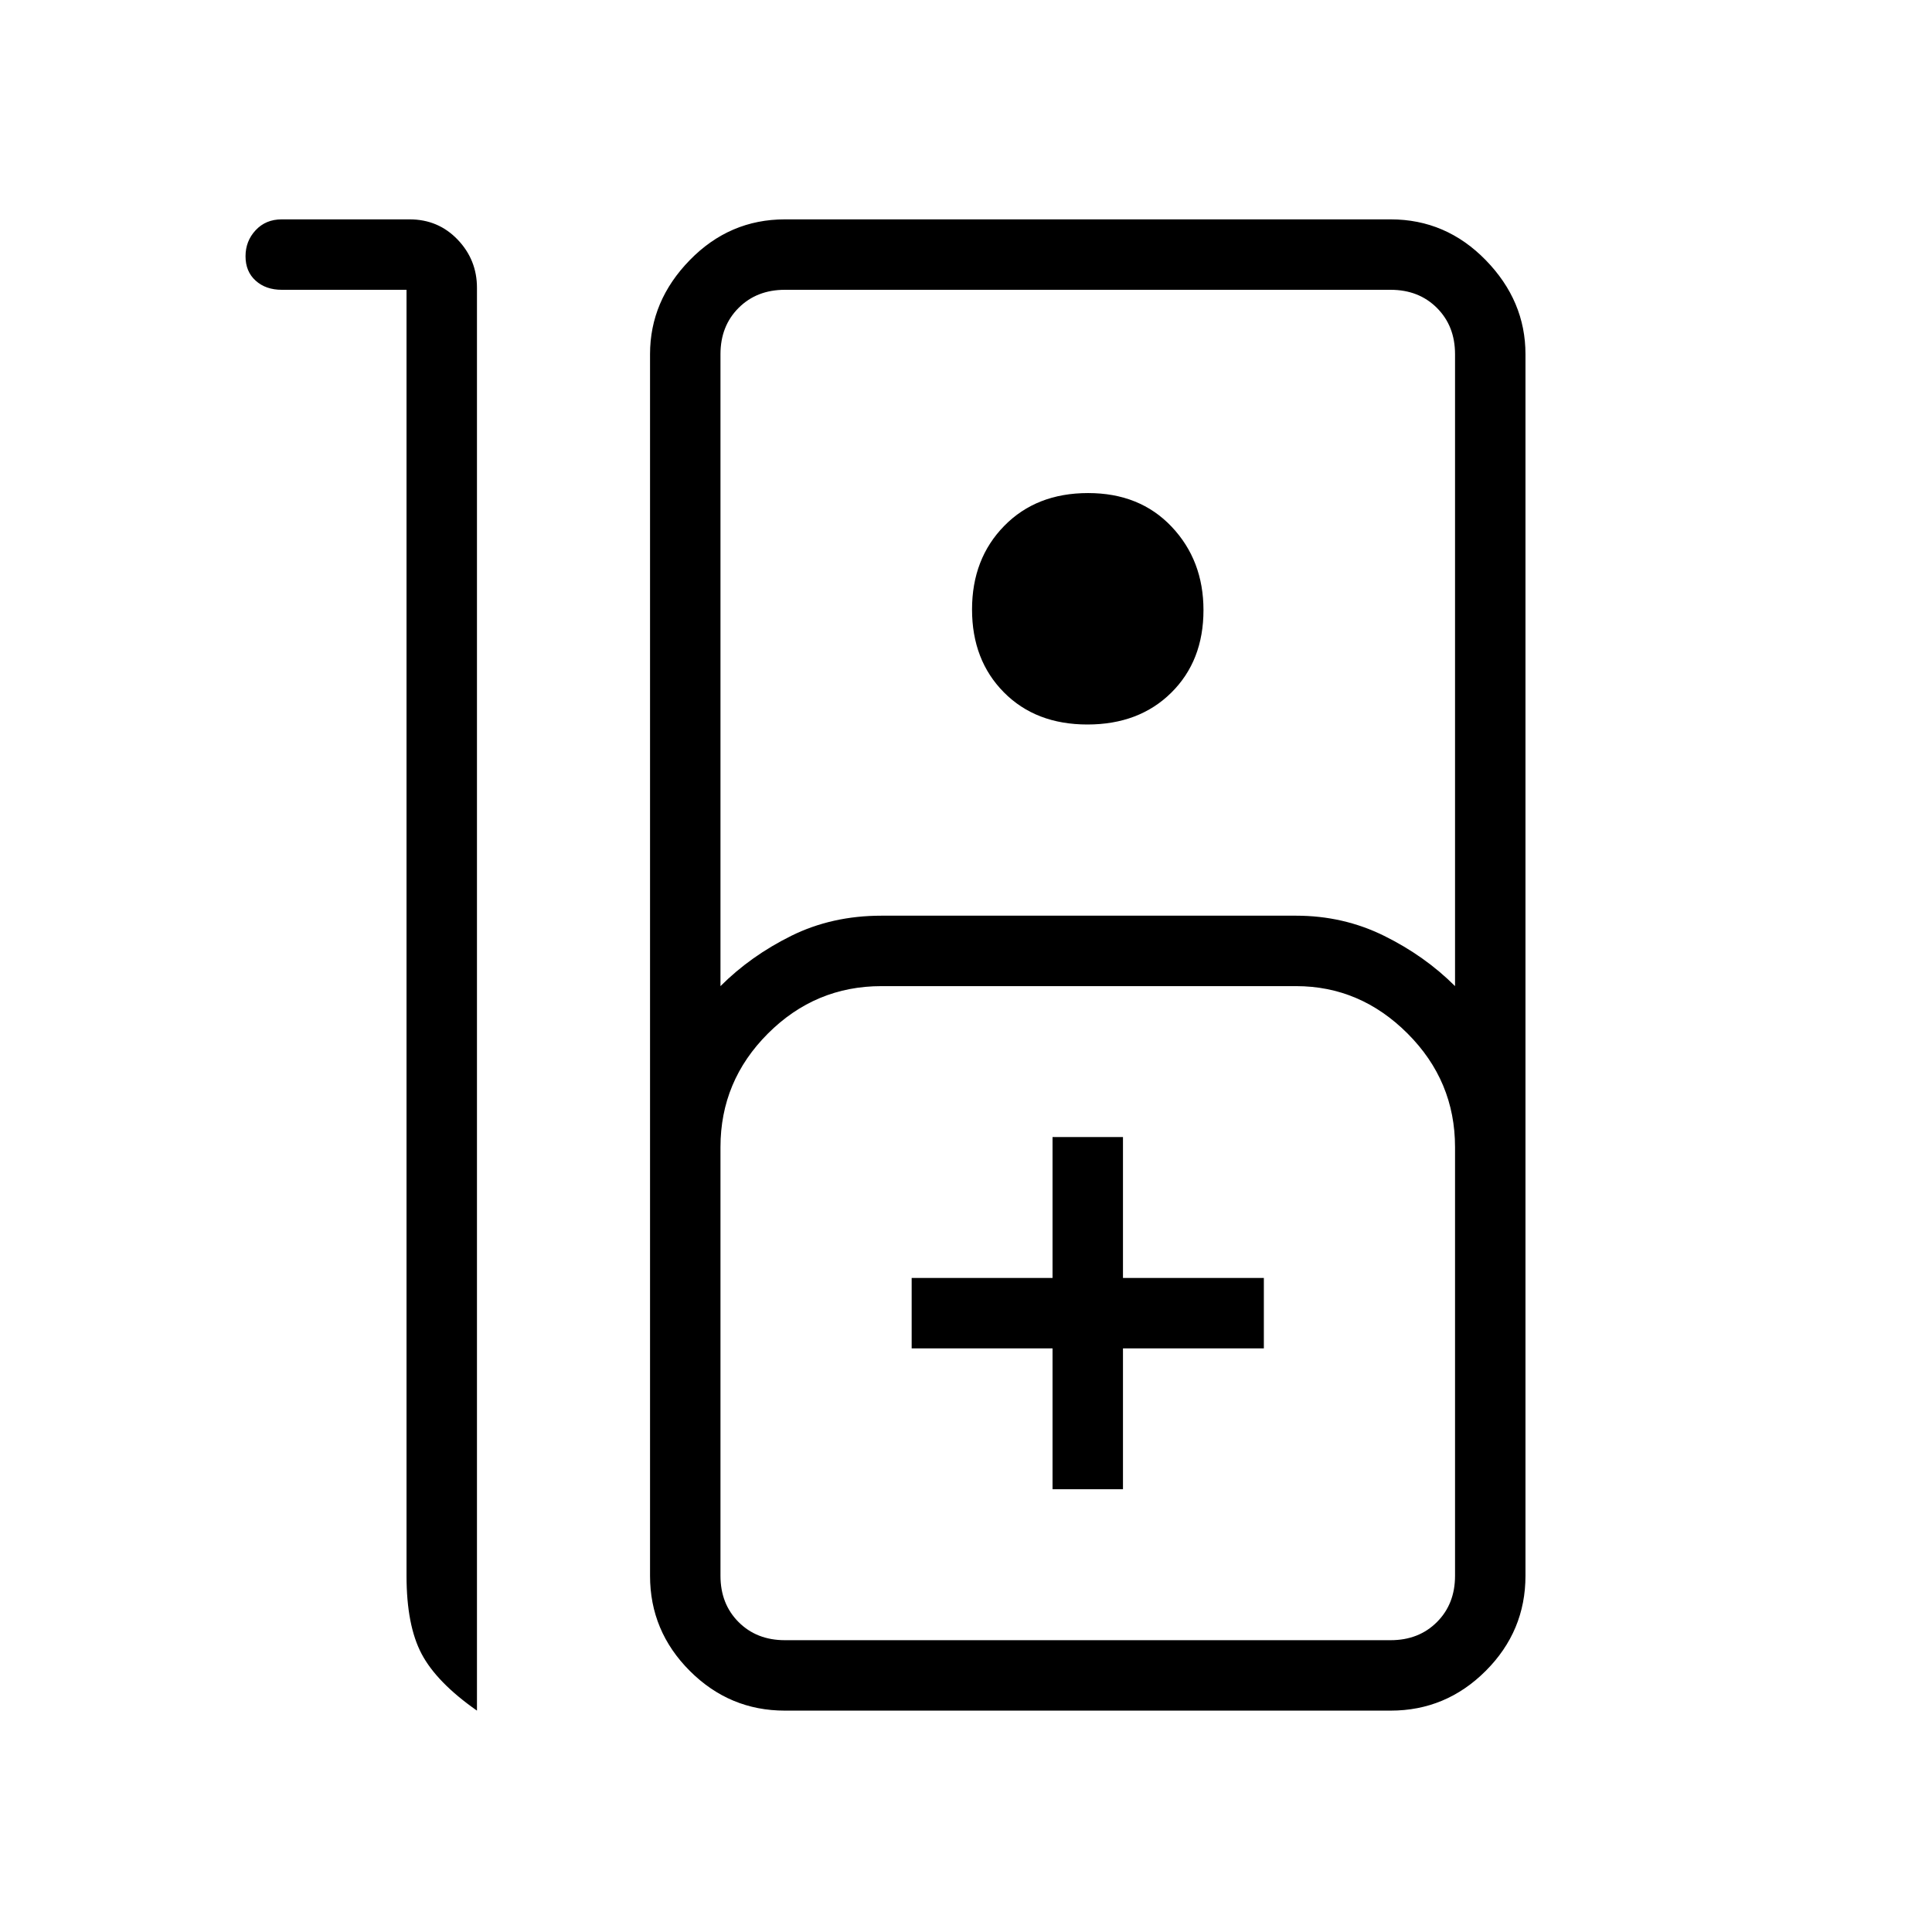 <svg xmlns="http://www.w3.org/2000/svg" height="48" viewBox="0 -960 960 960" width="48"><path d="M140-851h63.51q14.24 0 23.87 10.04Q237-830.92 237-817v707q-20-14-27.5-28.18T202-177v-639h-62q-7.95 0-12.97-4.54-5.03-4.53-5.03-12.11 0-7.58 5.03-12.96Q132.05-851 140-851Zm250 741q-27.5 0-47.25-19.75T323-177v-607q0-26.5 19.75-46.75T390-851h301q27.5 0 47.25 20.25T758-784v607q0 27.5-19.75 47.25T691-110H390Zm-32-360q15-15 35.19-25 20.2-10 44.81-10h206q23.48 0 43.74 10T723-470v-314q0-14-9-23t-23-9H390q-14 0-23 9t-9 23v314Zm182.33-130q-25.69 0-41.51-15.99Q483-631.97 483-657.17q0-25.19 15.99-41.51Q514.97-715 540.67-715q25.69 0 41.51 16.72Q598-681.55 598-656.83q0 25.19-15.99 41.01Q566.03-600 540.33-600ZM390-145h301q14 0 23-9t9-23v-213q0-32.86-23.57-56.43T644-470H438q-32.86 0-56.43 23.57T358-390v213q0 14 9 23t23 9Zm133-75h35v-70h70v-35h-70v-70h-35v70h-70v35h70v70Zm-133 75h-32 365-333Z"/></svg>